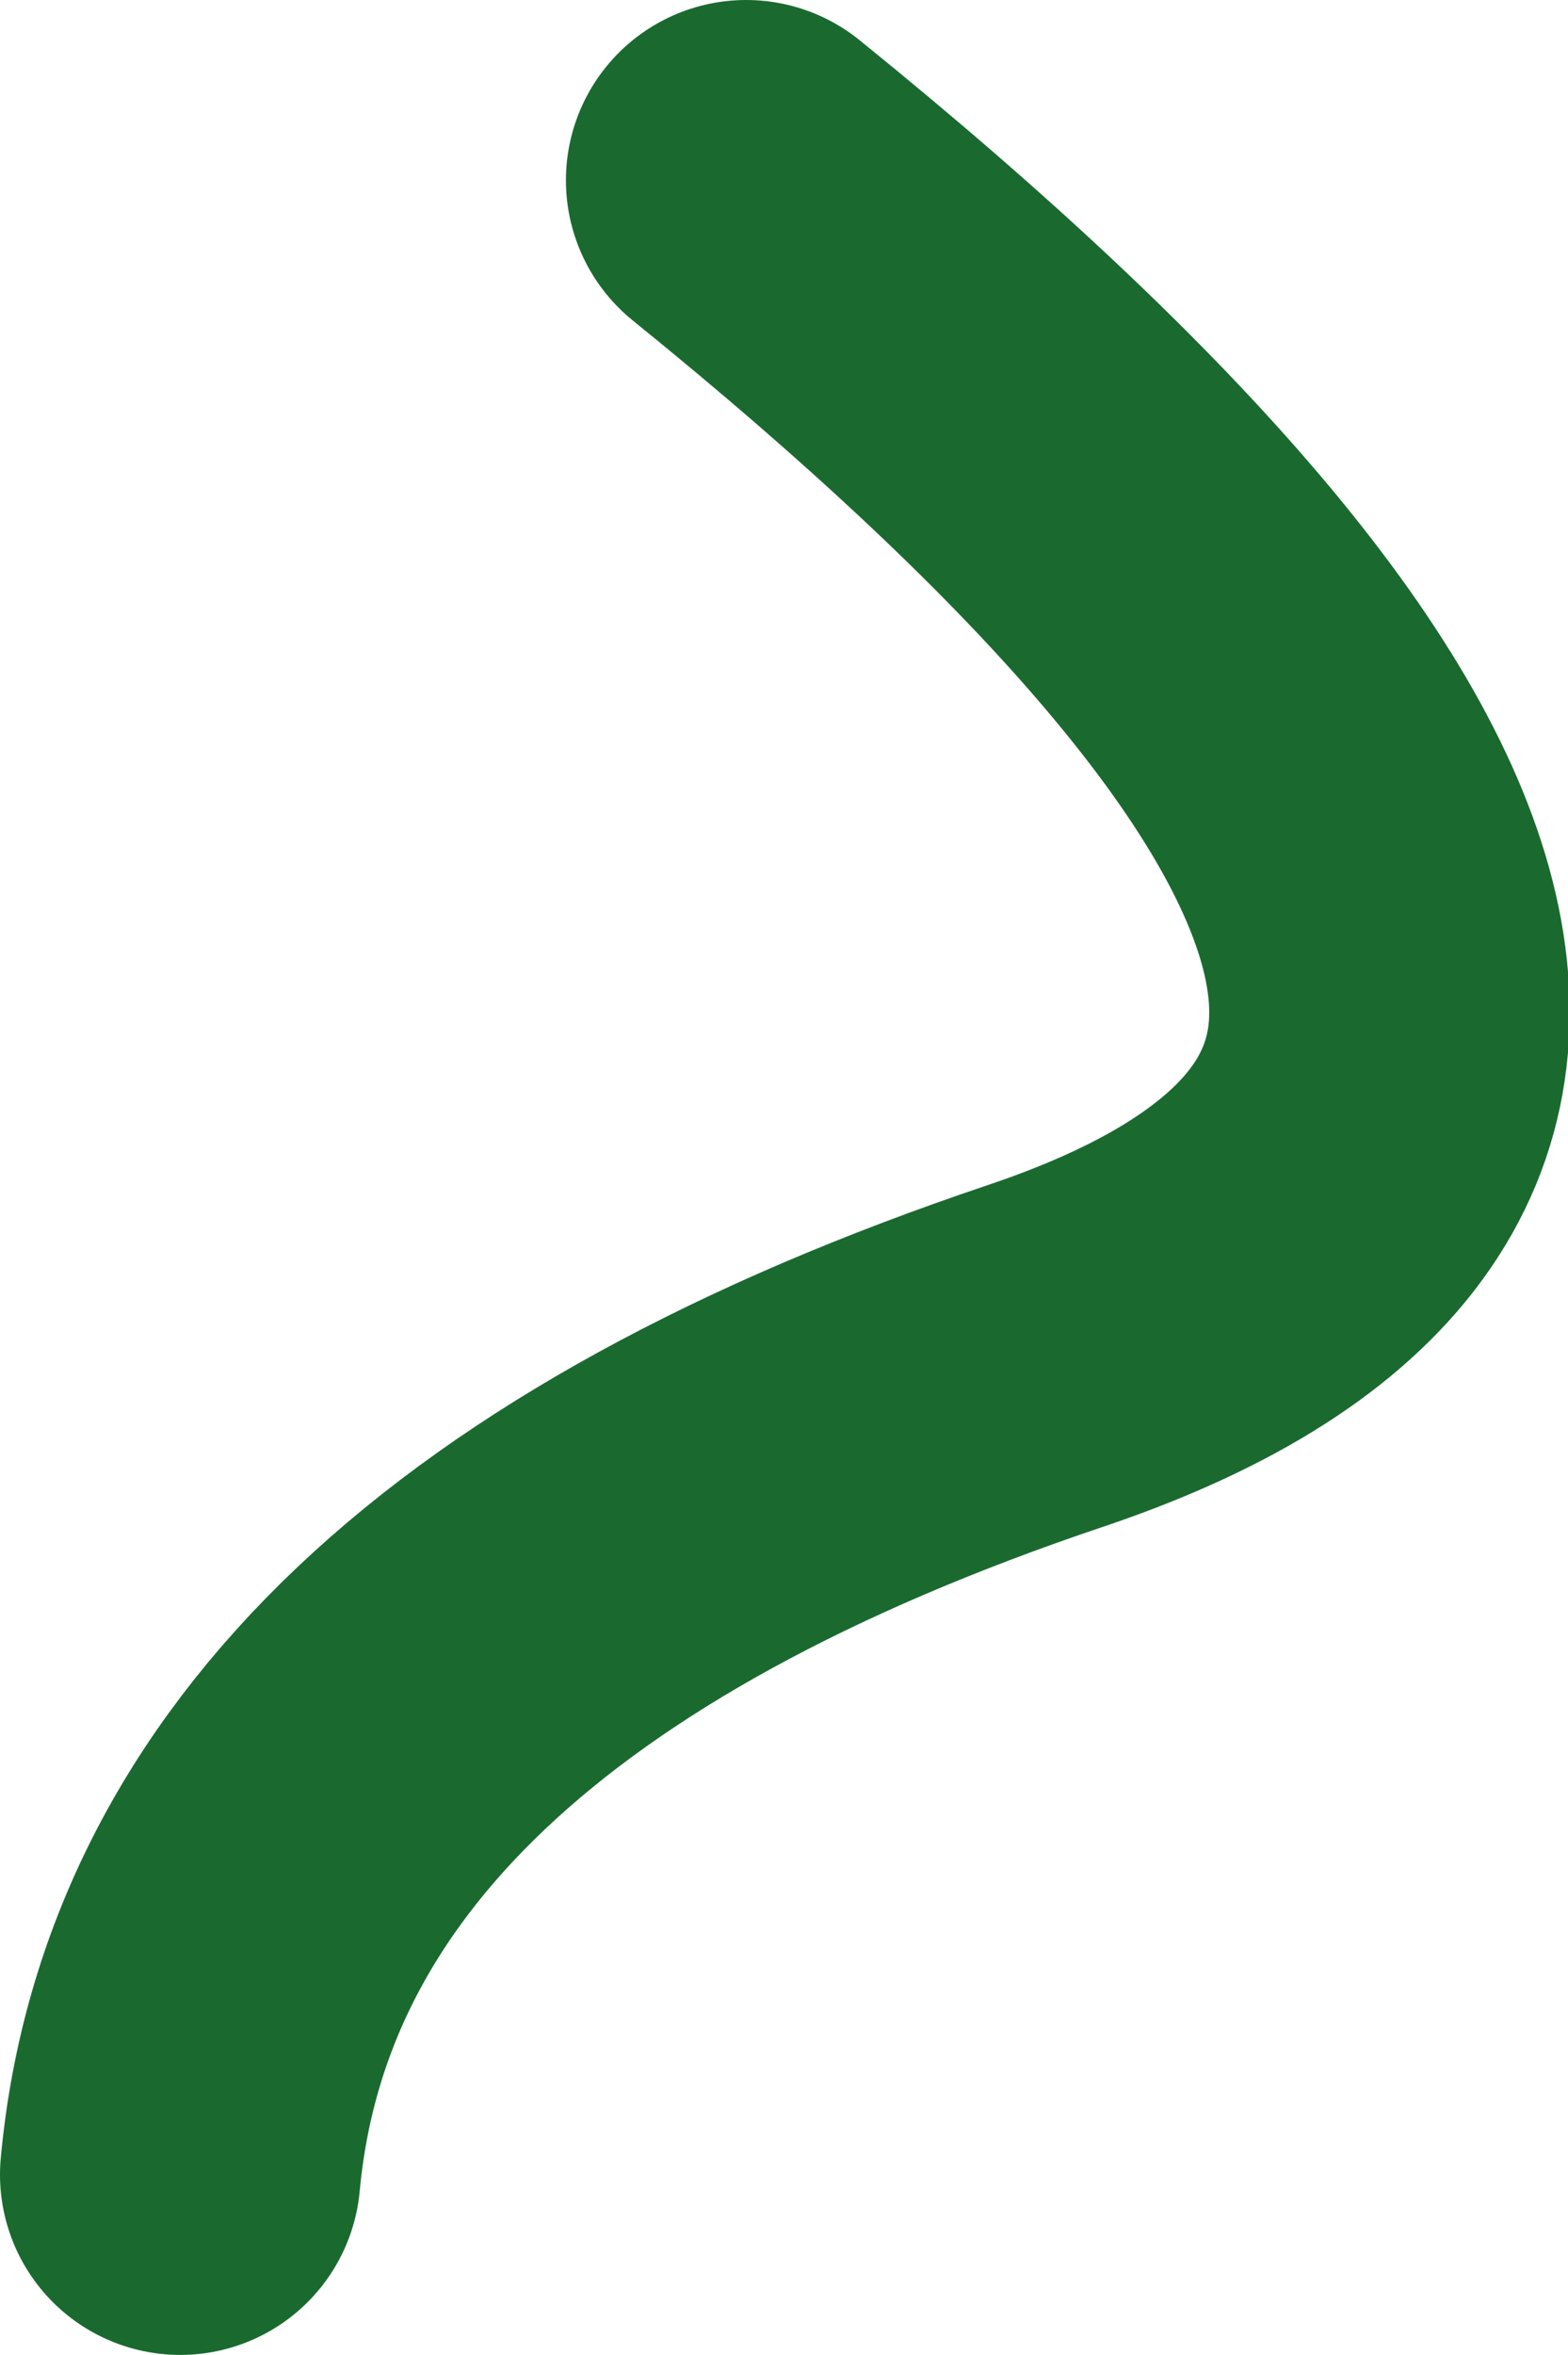 <?xml version="1.0" encoding="UTF-8" standalone="no"?>
<svg xmlns:xlink="http://www.w3.org/1999/xlink" height="32.65px" width="21.75px" xmlns="http://www.w3.org/2000/svg">
  <g transform="matrix(1.0, 0.0, 0.0, 1.0, -5.4, 15.8)">
    <path d="M15.75 -13.3 Q31.2 -0.8 19.9 3.0 8.6 6.8 7.9 14.35" fill="none" stroke="#1a6a2f" stroke-linecap="round" stroke-linejoin="round" stroke-width="5.0"/>
  </g>
</svg>
